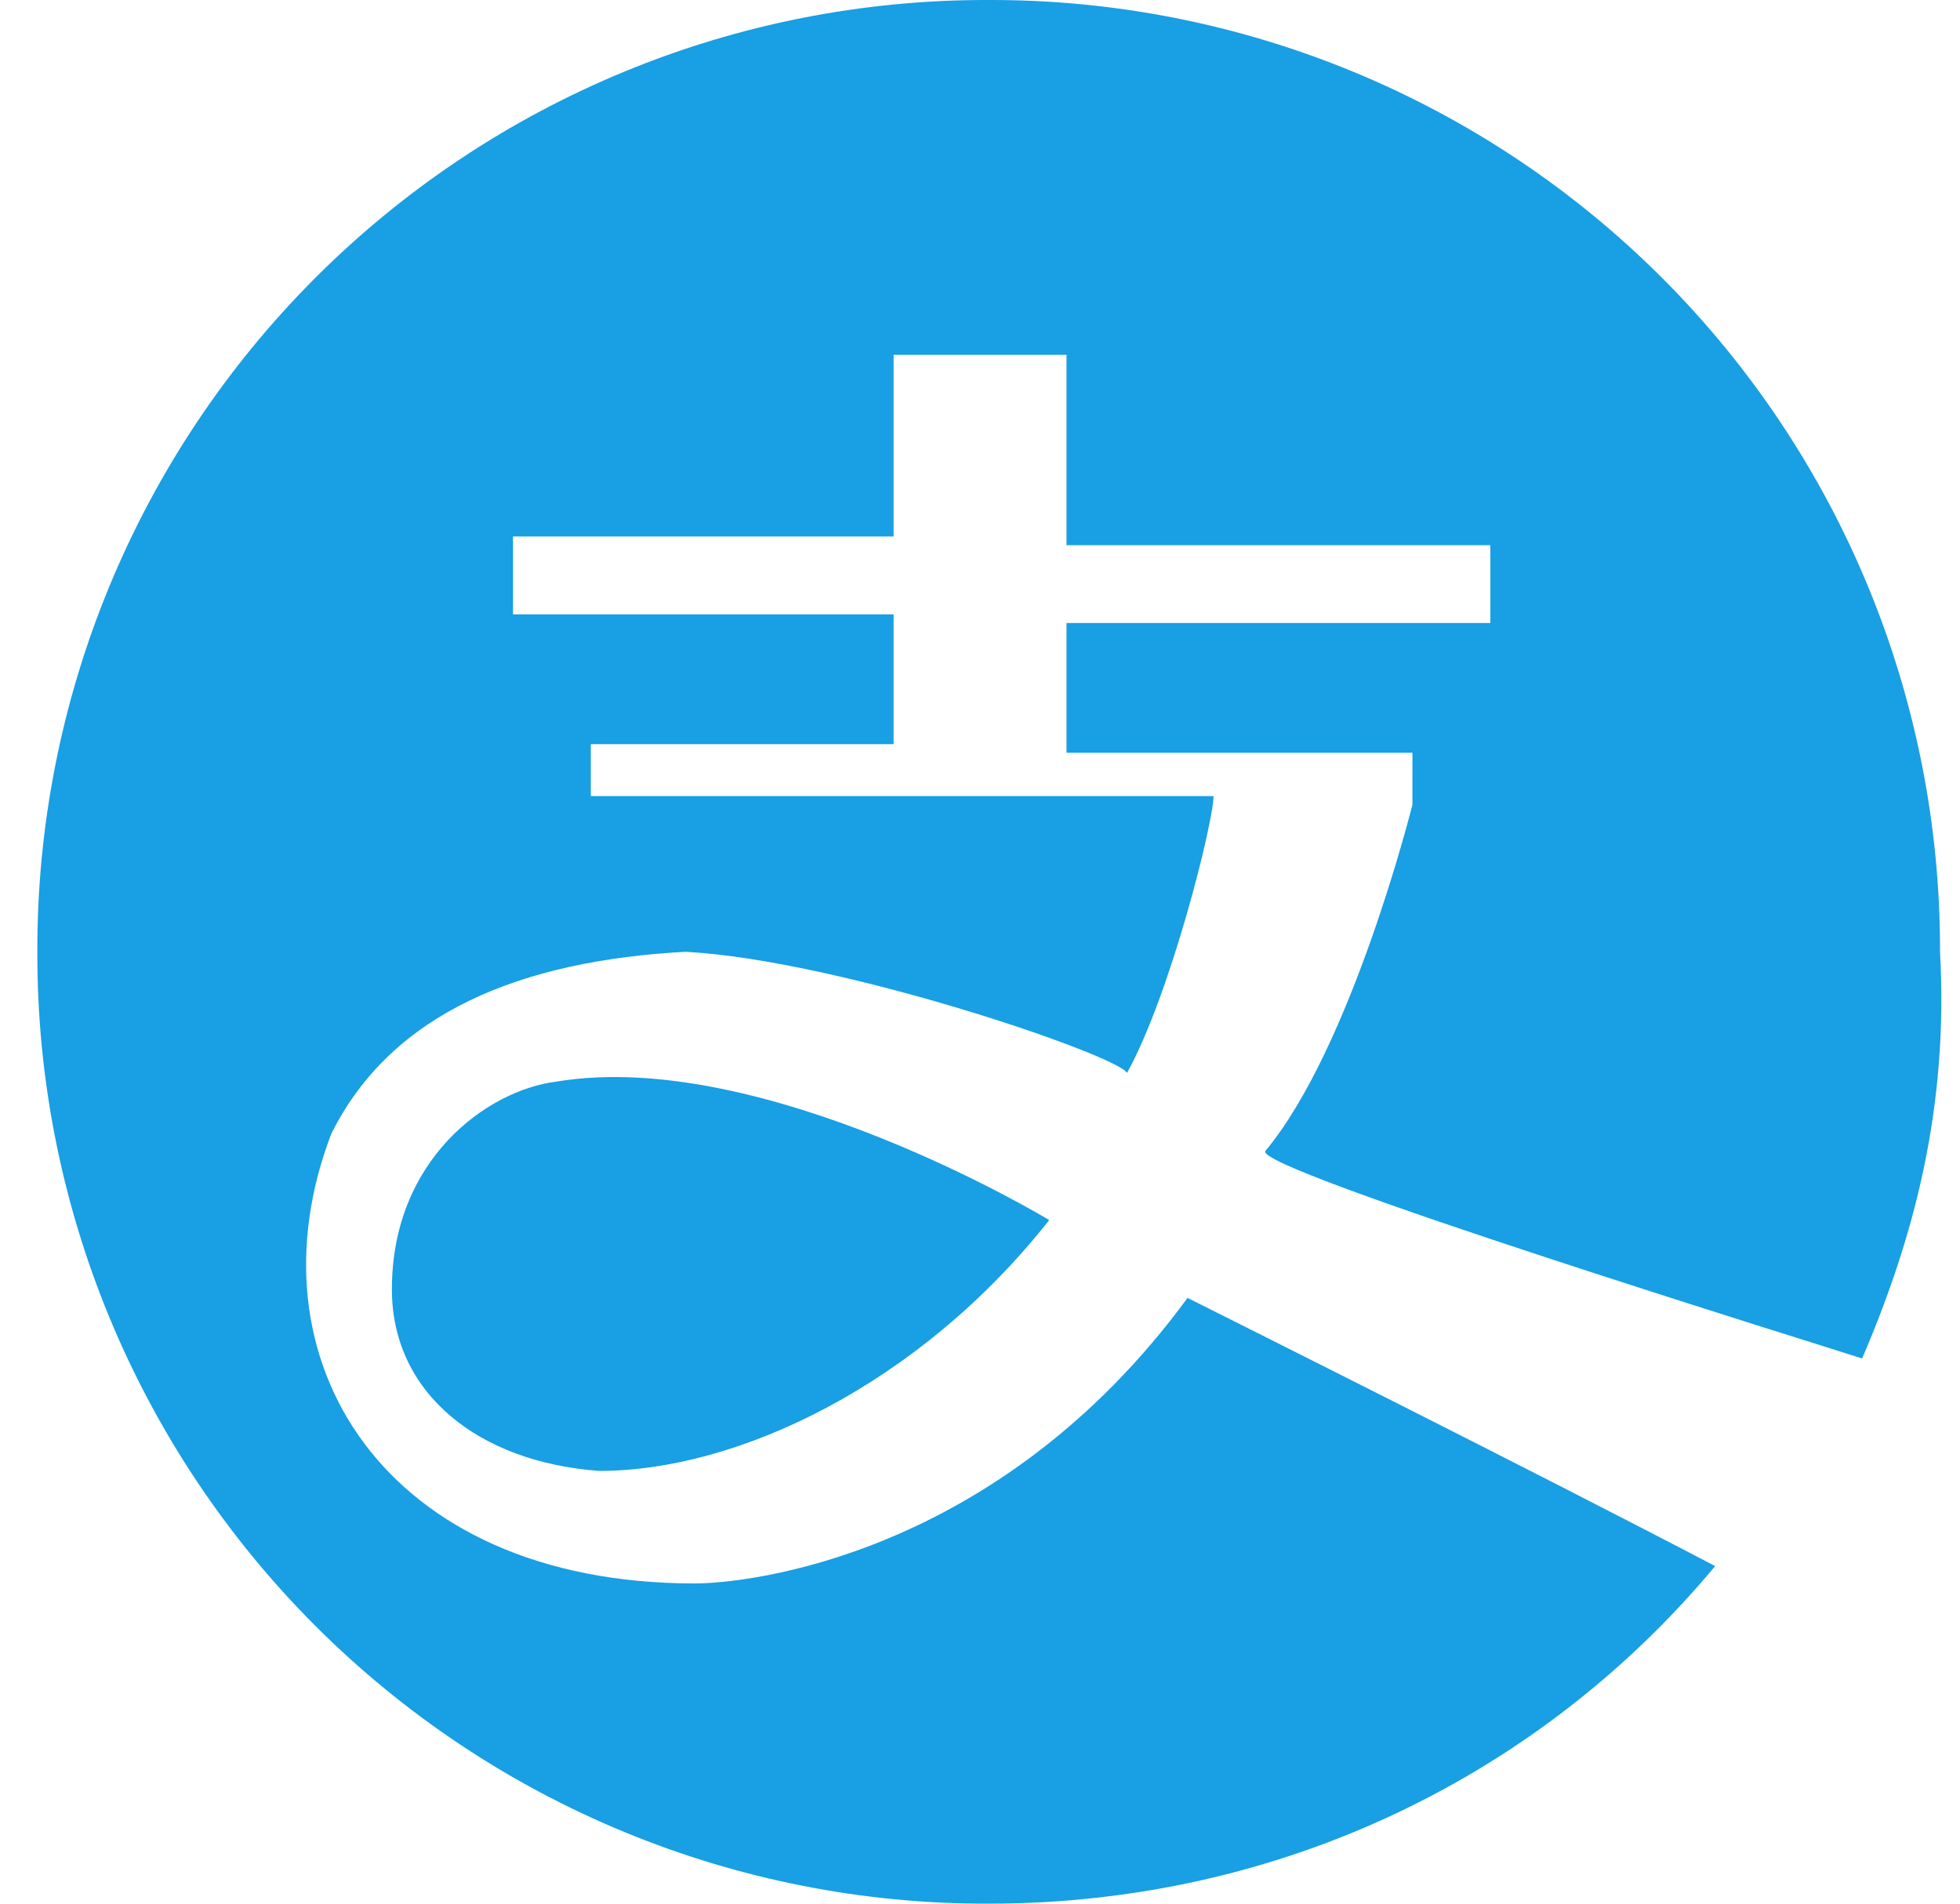 <?xml version="1.0" encoding="UTF-8"?>
<svg width="35px" height="34px" viewBox="0 0 35 34" version="1.1" xmlns="http://www.w3.org/2000/svg" xmlns:xlink="http://www.w3.org/1999/xlink">
    <!-- Generator: Sketch 51.3 (57544) - http://www.bohemiancoding.com/sketch -->
    <title>支付宝</title>
    <desc>Created with Sketch.</desc>
    <defs></defs>
    <g id="新增功能2.0" stroke="none" stroke-width="1" fill="none" fill-rule="evenodd">
        <g id="登录（新增2.0）2" transform="translate(-1371, -756)" fill="#189FE4" fill-rule="nonzero">
            <g id="Group-10" transform="translate(1121, 322)">
                <g id="支付宝" transform="translate(250.667, 434)">
                    <path d="M6.331,23.028 C6.331,20.709 8.031,19.473 9.267,19.318 C12.972,18.7 18.069,21.791 18.069,21.791 C15.753,24.727 12.509,26.271 10.038,26.271 C7.876,26.117 6.331,24.882 6.331,23.028 Z M32.585,24.263 C32.122,24.108 21.621,20.864 21.931,20.554 C23.475,18.7 24.555,14.373 24.555,14.373 L24.555,13.445 L18.378,13.445 L18.378,11.127 L25.946,11.127 L25.946,9.737 L18.378,9.737 L18.378,6.337 L15.29,6.337 L15.29,9.582 L8.494,9.582 L8.494,10.972 L15.29,10.972 L15.29,13.291 L9.883,13.291 L9.883,14.218 L21.003,14.218 C21.003,14.683 20.231,17.773 19.458,19.163 C19.303,18.853 14.362,17.154 11.583,16.999 C8.649,17.154 6.331,18.081 5.251,20.245 C3.707,24.263 6.178,28.281 11.738,28.281 C12.664,28.281 17.142,27.818 20.539,23.181 C21.466,23.646 26.717,26.272 29.961,27.971 C26.872,31.682 22.239,34 16.987,34 C12.478,34.013 8.15,32.226 4.961,29.035 C1.773,25.844 -0.013,21.513 7.2836569e-05,17.001 C-0.013,12.488 1.772,8.156 4.961,4.965 C8.149,1.774 12.478,-0.013 16.987,7.29004355e-05 C21.497,-0.013 25.826,1.774 29.015,4.965 C32.204,8.156 33.989,12.488 33.976,17.001 C34.131,19.782 33.512,22.101 32.585,24.263 Z" id="Shape"></path>
                </g>
            </g>
        </g>
    </g>
</svg>